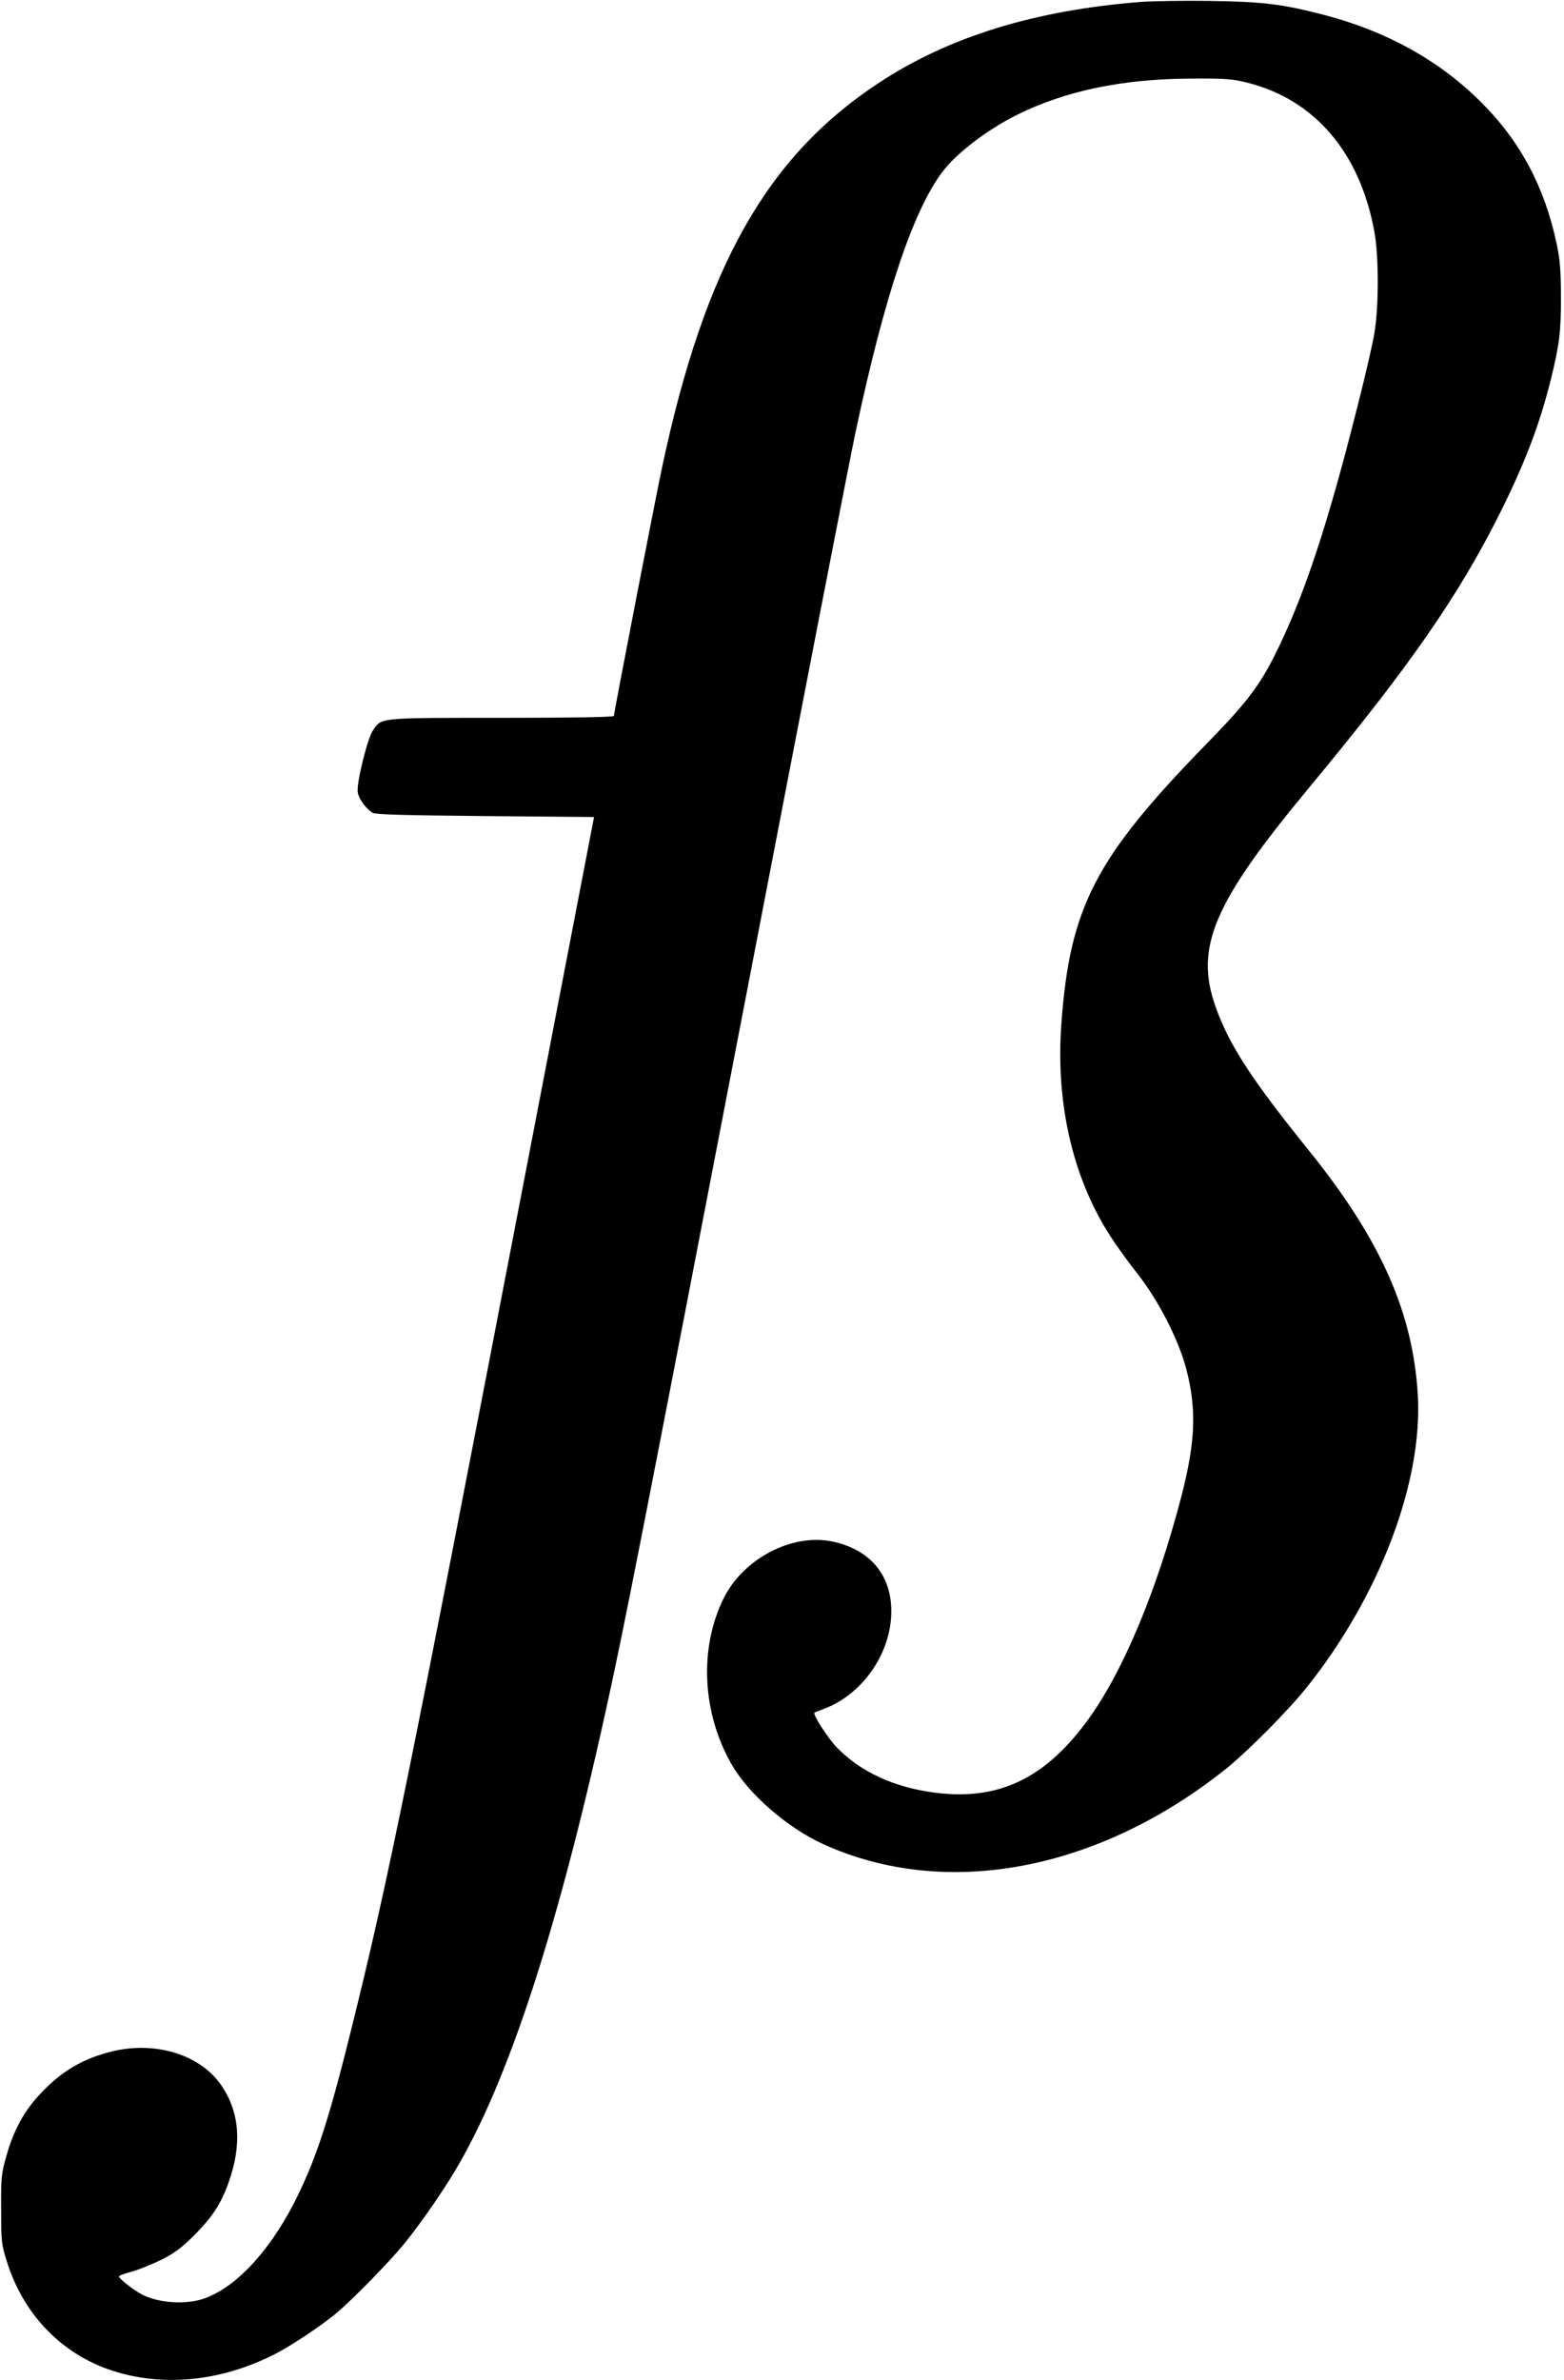 <?xml version="1.0" standalone="no"?>
<!DOCTYPE svg PUBLIC "-//W3C//DTD SVG 20010904//EN"
 "http://www.w3.org/TR/2001/REC-SVG-20010904/DTD/svg10.dtd">
<svg version="1.0" xmlns="http://www.w3.org/2000/svg"
 width="828pt" height="1260pt" viewBox="0 0 828 1260"
 preserveAspectRatio="xMidYMid meet">
<g transform="translate(0,1260) scale(0.1,-0.1)"
fill="#000000" stroke="none">
<path d="M6042 12590 c-562 -44 -1015 -183 -1387 -427 -595 -391 -923 -972
-1149 -2033 -37 -173 -256 -1304 -256 -1320 0 -6 -219 -10 -592 -10 -659 0
-638 2 -684 -67 -30 -45 -88 -283 -80 -328 7 -37 45 -88 80 -108 16 -9 168
-13 596 -17 l575 -5 -367 -1905 c-614 -3189 -724 -3730 -914 -4495 -117 -474
-183 -681 -284 -890 -135 -280 -314 -481 -489 -549 -95 -37 -244 -30 -336 16
-45 23 -125 85 -125 97 0 5 30 16 68 26 37 10 107 39 157 63 72 37 106 62 175
131 95 96 141 166 181 280 70 198 58 366 -36 507 -109 165 -347 241 -580 185
-153 -37 -266 -103 -376 -219 -90 -93 -147 -198 -186 -338 -26 -92 -28 -112
-27 -279 0 -167 2 -186 28 -269 84 -276 276 -482 533 -576 276 -99 593 -72
888 78 83 42 236 144 320 212 89 74 293 282 371 380 71 88 159 213 230 325
290 456 560 1262 828 2475 100 452 184 881 751 3825 289 1502 548 2836 576
2965 153 717 302 1162 458 1370 74 98 234 221 391 300 258 129 563 193 930
194 182 1 215 -2 295 -22 356 -90 595 -371 671 -788 24 -131 24 -398 0 -539
-9 -55 -48 -225 -87 -377 -156 -621 -276 -986 -419 -1283 -94 -196 -161 -286
-380 -510 -591 -606 -726 -865 -771 -1485 -32 -436 67 -843 280 -1155 34 -50
86 -121 117 -160 116 -146 222 -353 264 -511 56 -214 49 -385 -25 -673 -133
-512 -317 -948 -507 -1201 -224 -300 -468 -412 -797 -370 -218 28 -397 111
-522 241 -47 49 -128 175 -117 183 1 1 24 10 50 20 213 79 368 313 356 541 -9
181 -123 306 -313 345 -213 44 -472 -92 -575 -303 -129 -263 -113 -602 41
-873 90 -160 297 -340 489 -427 646 -293 1452 -142 2130 399 118 95 330 309
430 434 385 484 613 1086 586 1546 -26 439 -198 824 -577 1294 -304 377 -420
556 -492 756 -114 317 -16 550 489 1159 537 647 797 1022 1018 1465 130 261
208 466 266 700 46 186 54 253 54 440 -1 141 -5 195 -23 280 -64 301 -192 542
-401 750 -222 222 -505 378 -845 465 -212 54 -312 66 -590 70 -137 2 -301 -1
-363 -5z"/>
</g>
</svg>
